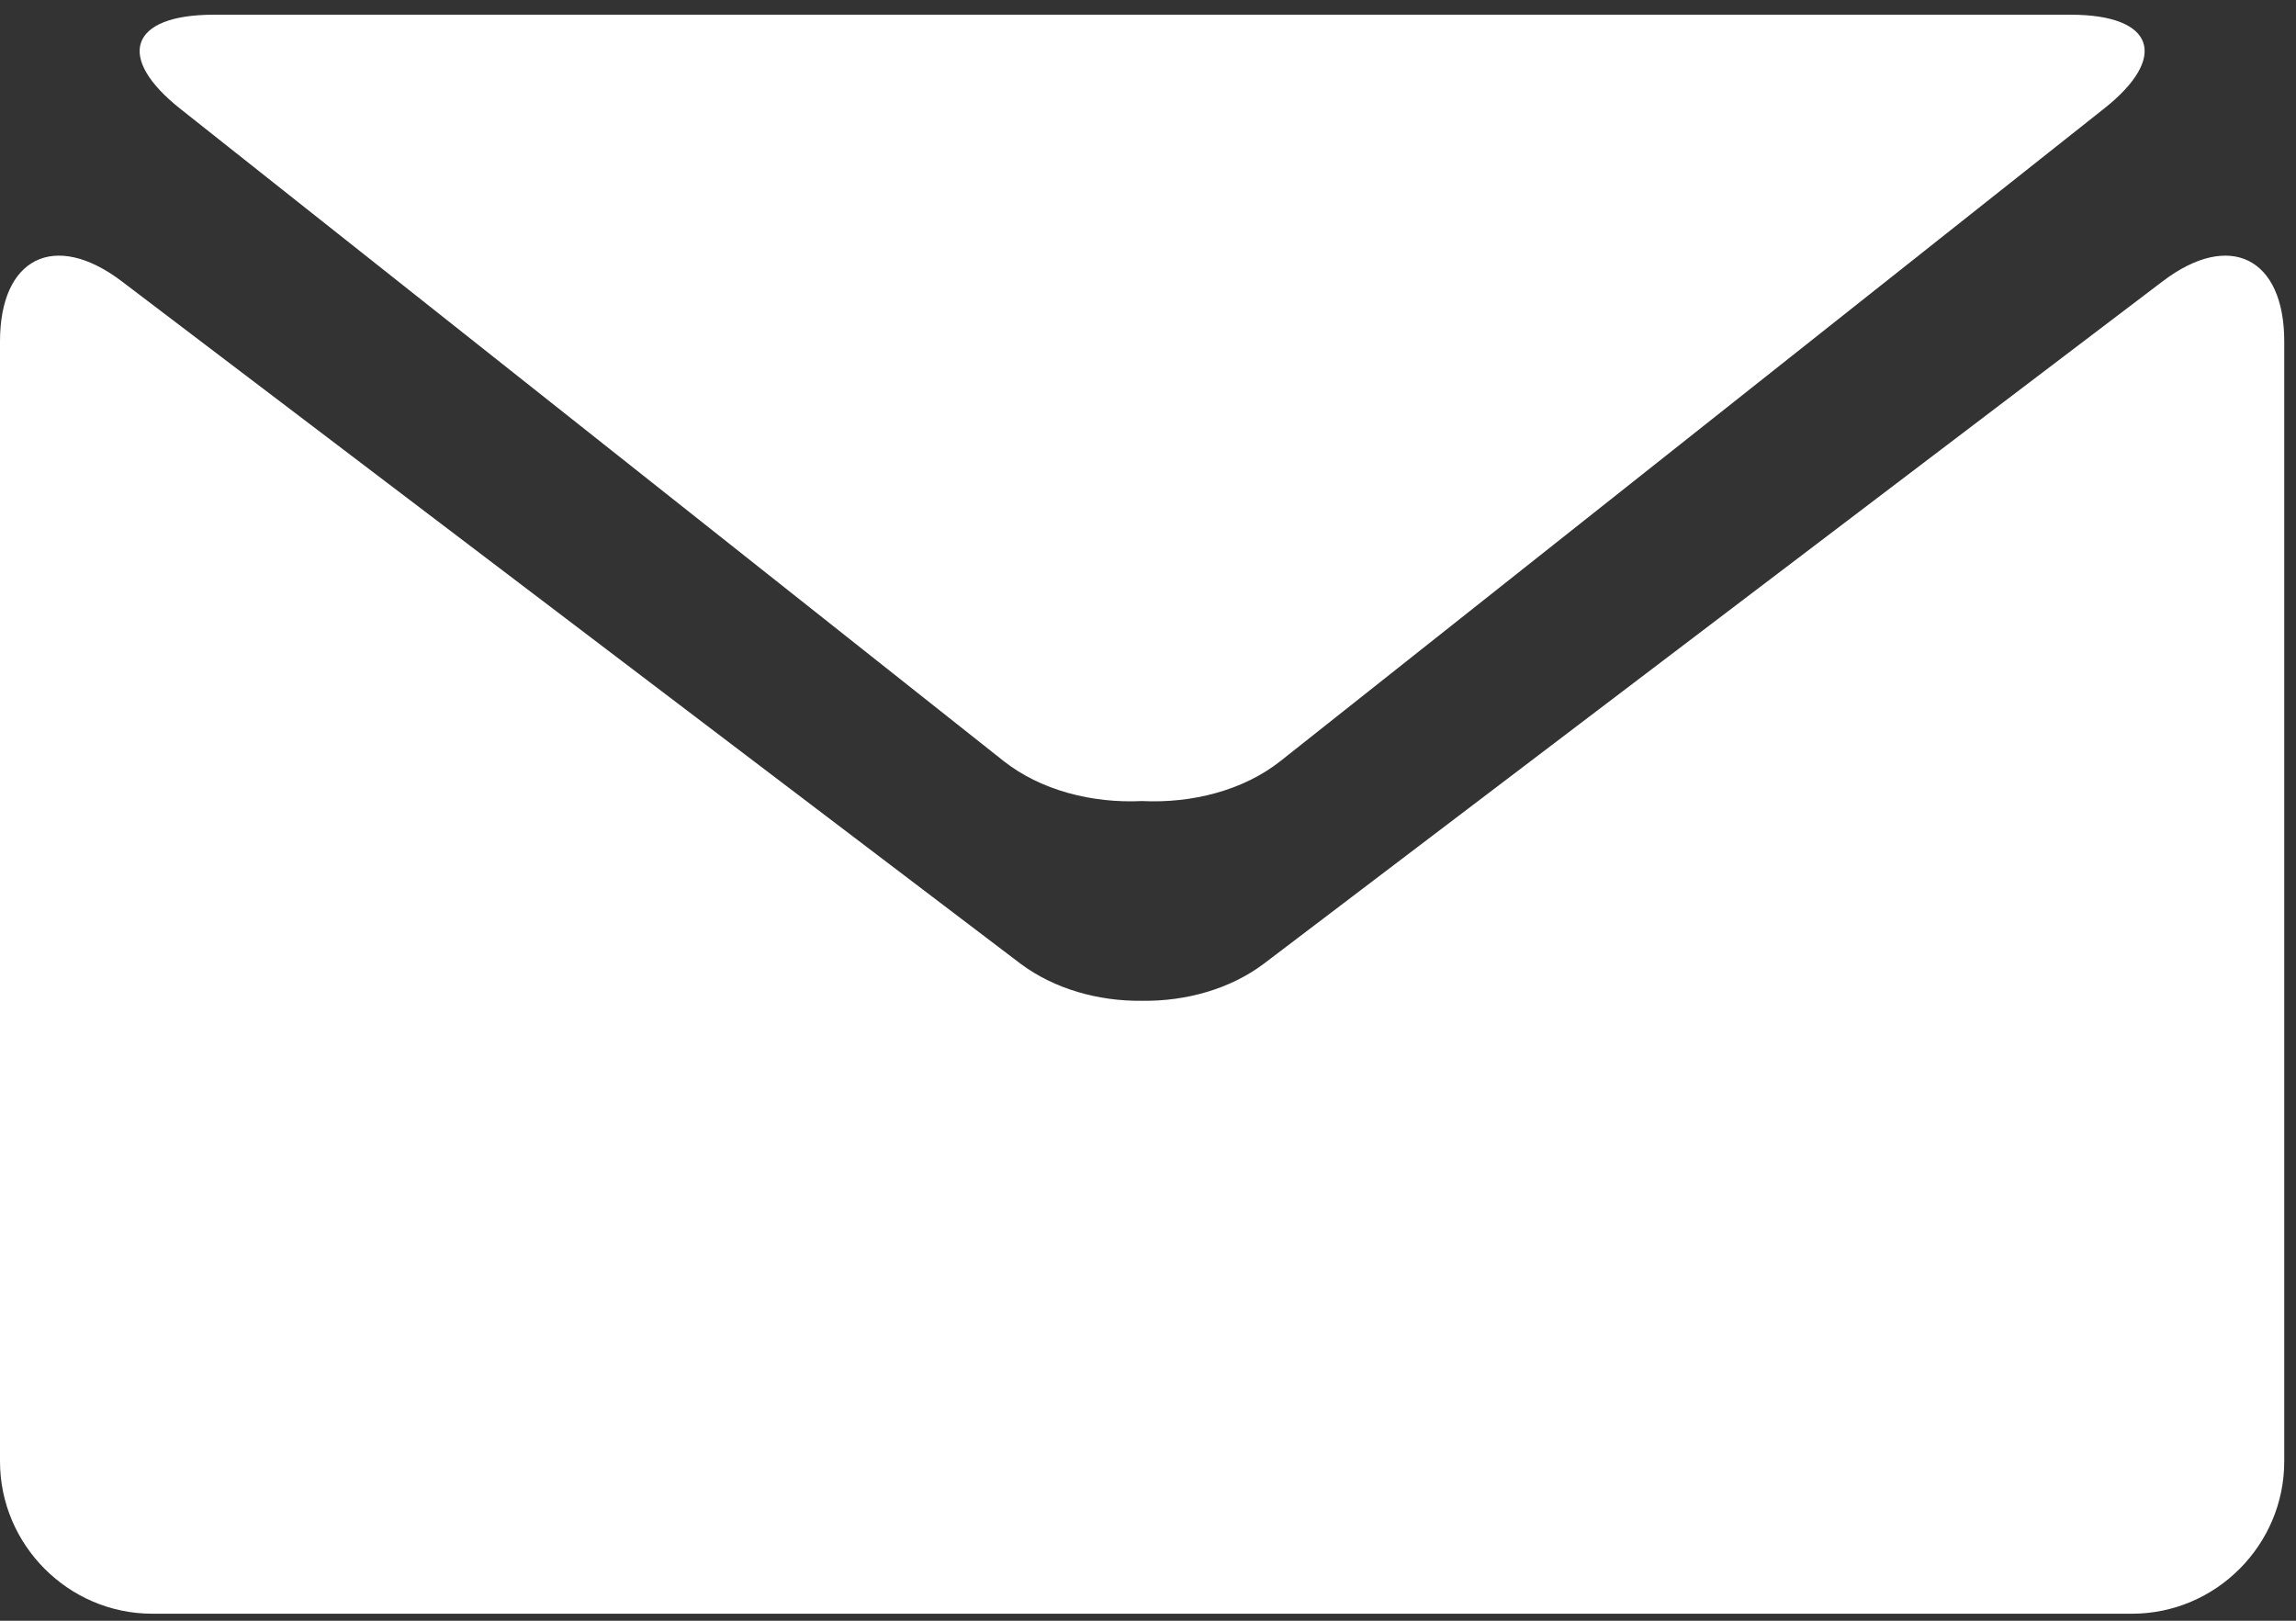 <?xml version="1.0" encoding="UTF-8"?>
<svg width="17px" height="12px" viewBox="0 0 17 12" version="1.1" xmlns="http://www.w3.org/2000/svg" xmlns:xlink="http://www.w3.org/1999/xlink">
    <rect x="0" y="0" width="17" height="12" fill="#333333" stroke="none"/>
    <!-- Generator: Sketch 58 (84663) - https://sketch.com -->
    <title>envelope</title>
    <desc>Created with Sketch.</desc>
    <g id="Page-1" stroke="none" stroke-width="1" fill="none" fill-rule="evenodd">
        <g id="Informacje-boostera" transform="translate(-363, -611)" fill="#FFFFFF" fill-rule="nonzero">
            <g id="b1-copy-4" transform="translate(119, 530)">
                <g id="envelope" transform="translate(244, 81)">
                    <path d="M1.338,0.808 L7.43,5.634 C7.706,5.852 8.087,5.949 8.456,5.931 C8.825,5.949 9.206,5.853 9.482,5.634 L15.574,0.808 C16.063,0.424 15.952,0.109 15.333,0.109 L8.457,0.109 L1.581,0.109 C0.961,0.109 0.851,0.424 1.338,0.808 Z" id="Path"></path>
                    <path d="M16.015,2.081 L9.357,7.136 C9.108,7.323 8.782,7.414 8.457,7.41 C8.132,7.414 7.806,7.322 7.557,7.136 L0.899,2.081 C0.404,1.707 0,1.908 0,2.528 L0,10.82 C0,11.44 0.508,11.948 1.127,11.948 L8.456,11.948 L15.786,11.948 C16.406,11.948 16.913,11.44 16.913,10.82 L16.913,2.528 C16.913,1.908 16.509,1.707 16.015,2.081 Z" id="Path"></path>
                </g>
            </g>
        </g>
    </g>
</svg>